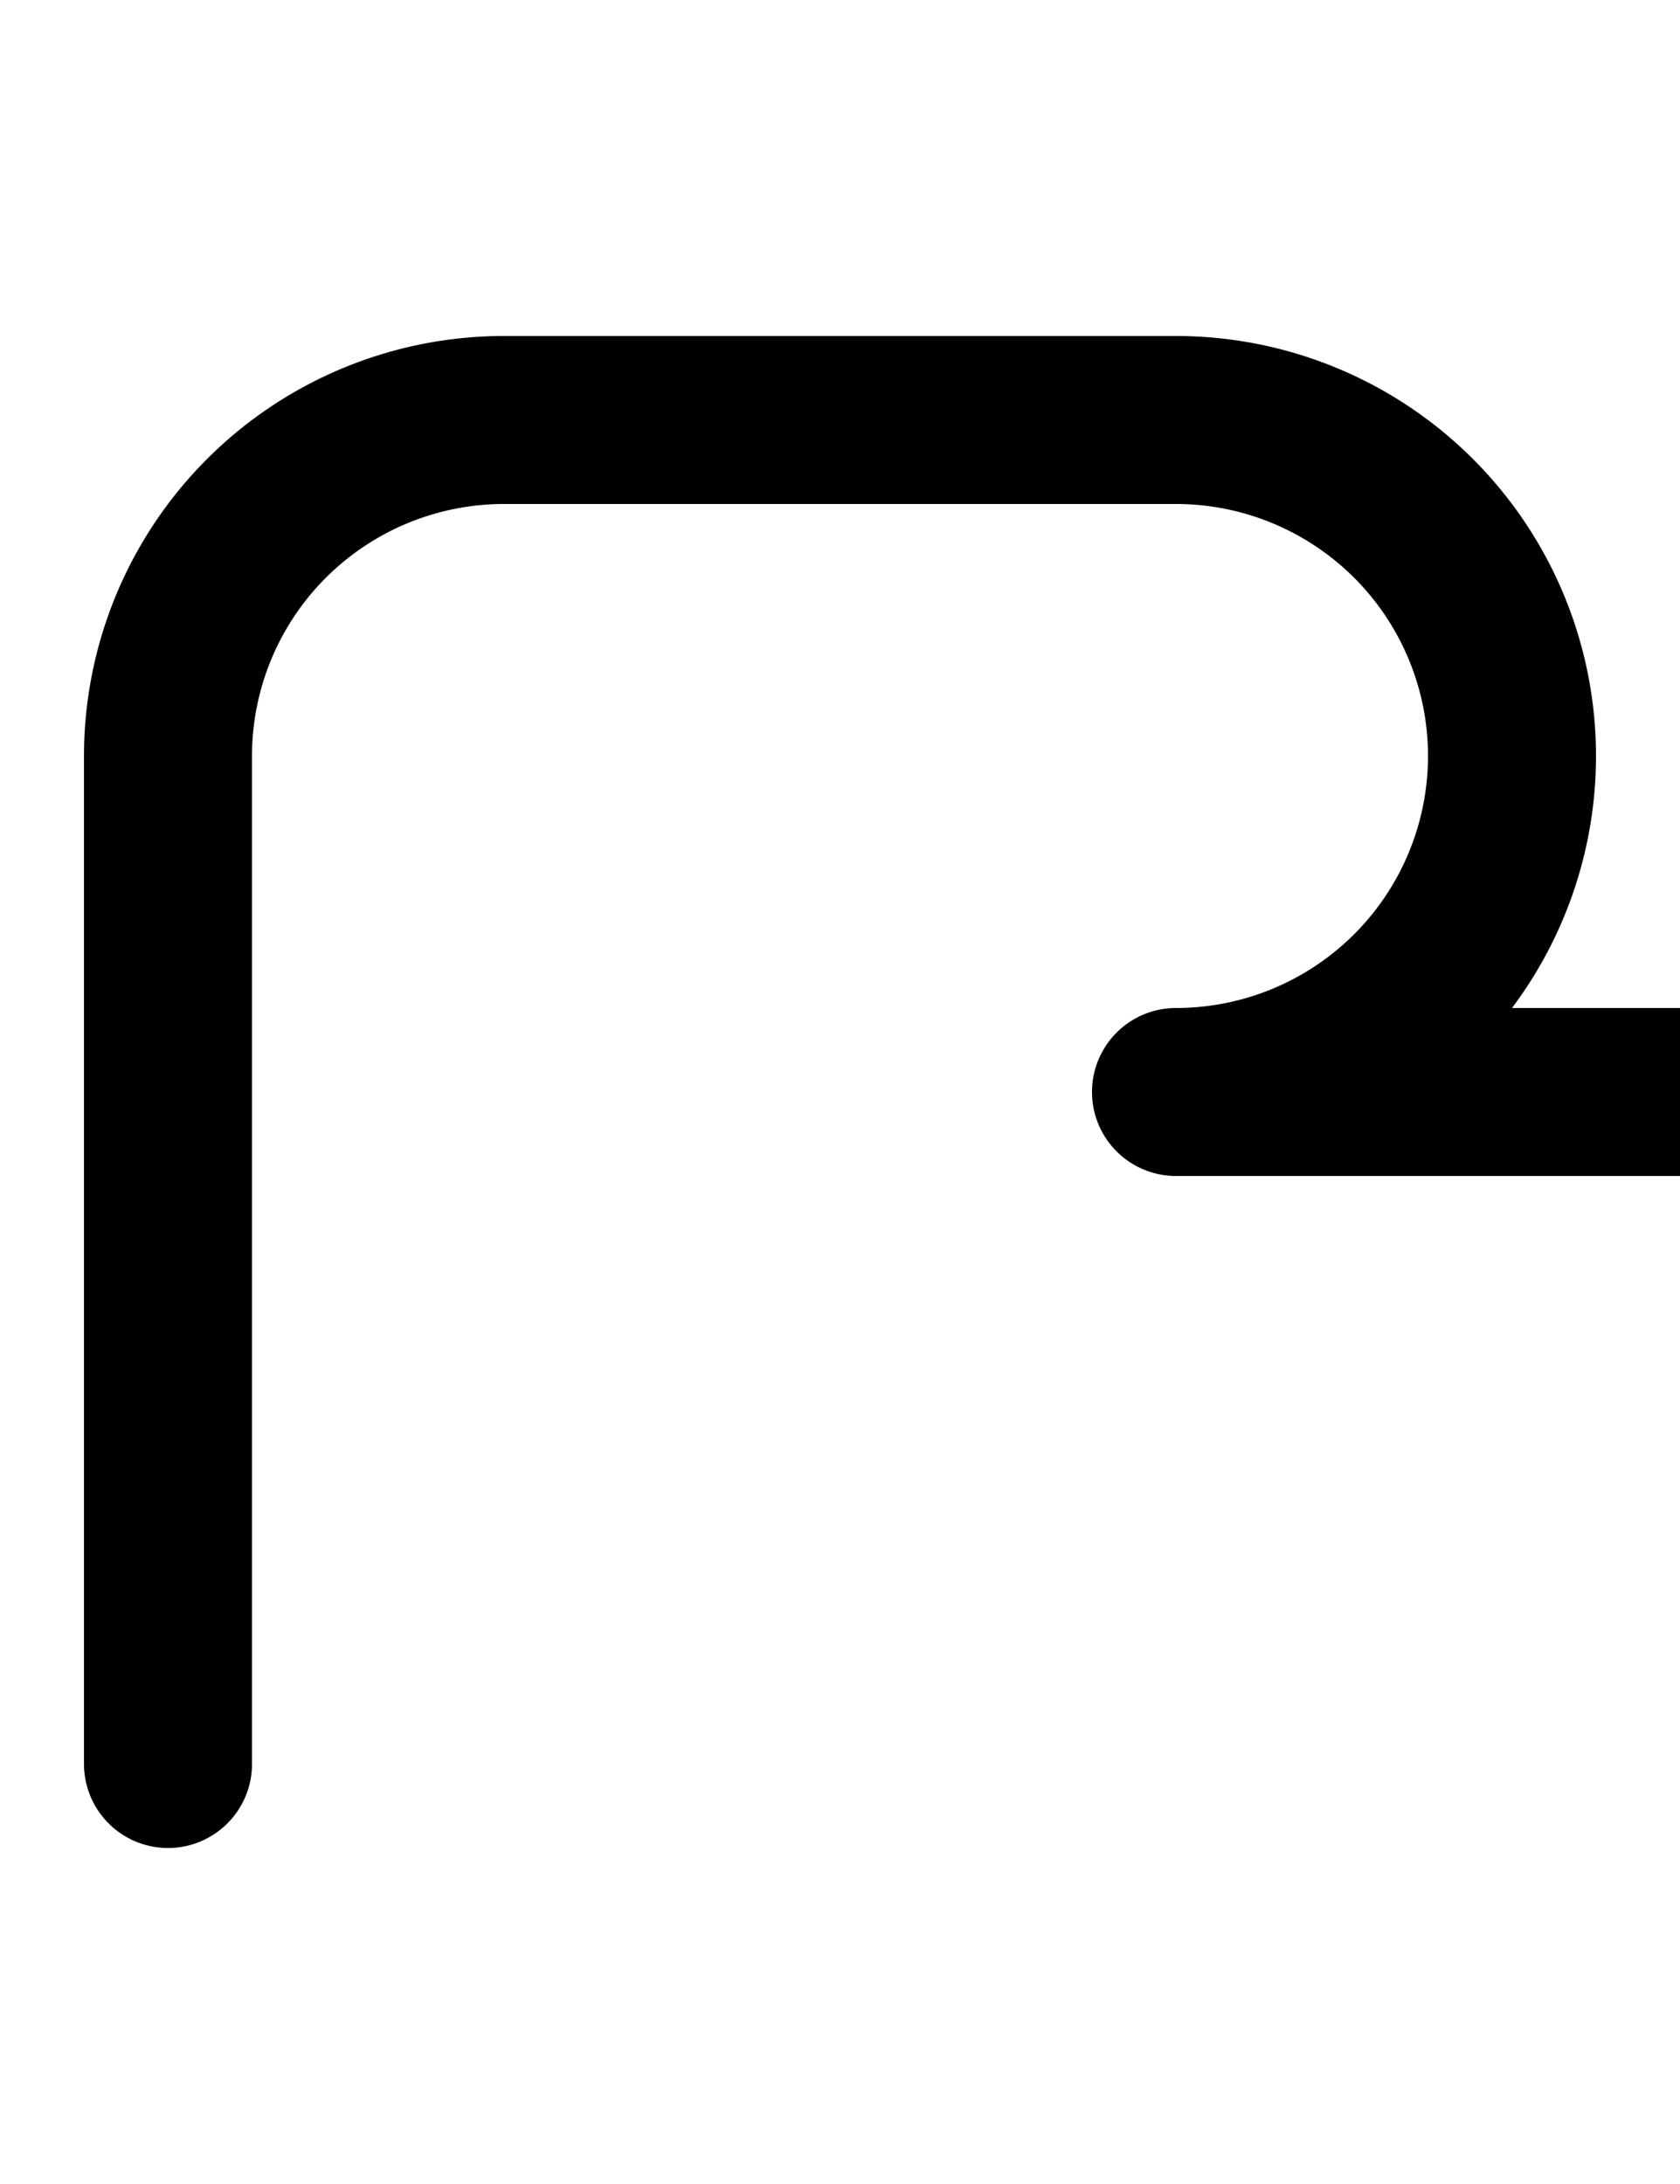 <svg width="500" height="650" xmlns="http://www.w3.org/2000/svg">
    <path
        d="M 50,550 A 25,25 0 0 1 25,525 V 225 A 125,125 0 0 1 150,100 h 200 a 125,125 0 0 1 125,125 125,125 0 0 1 -25,75 h 50 a 25,25 0 0 1 25,25 25,25 0 0 1 -25,25 H 350 a 25,25 0 0 1 -25,-25 25,25 0 0 1 25,-25 75,75 0 0 0 75,-75 75,75 0 0 0 -75,-75 H 150 a 75,75 0 0 0 -75,75 v 300 a 25,25 0 0 1 -25,25 z" />
</svg>